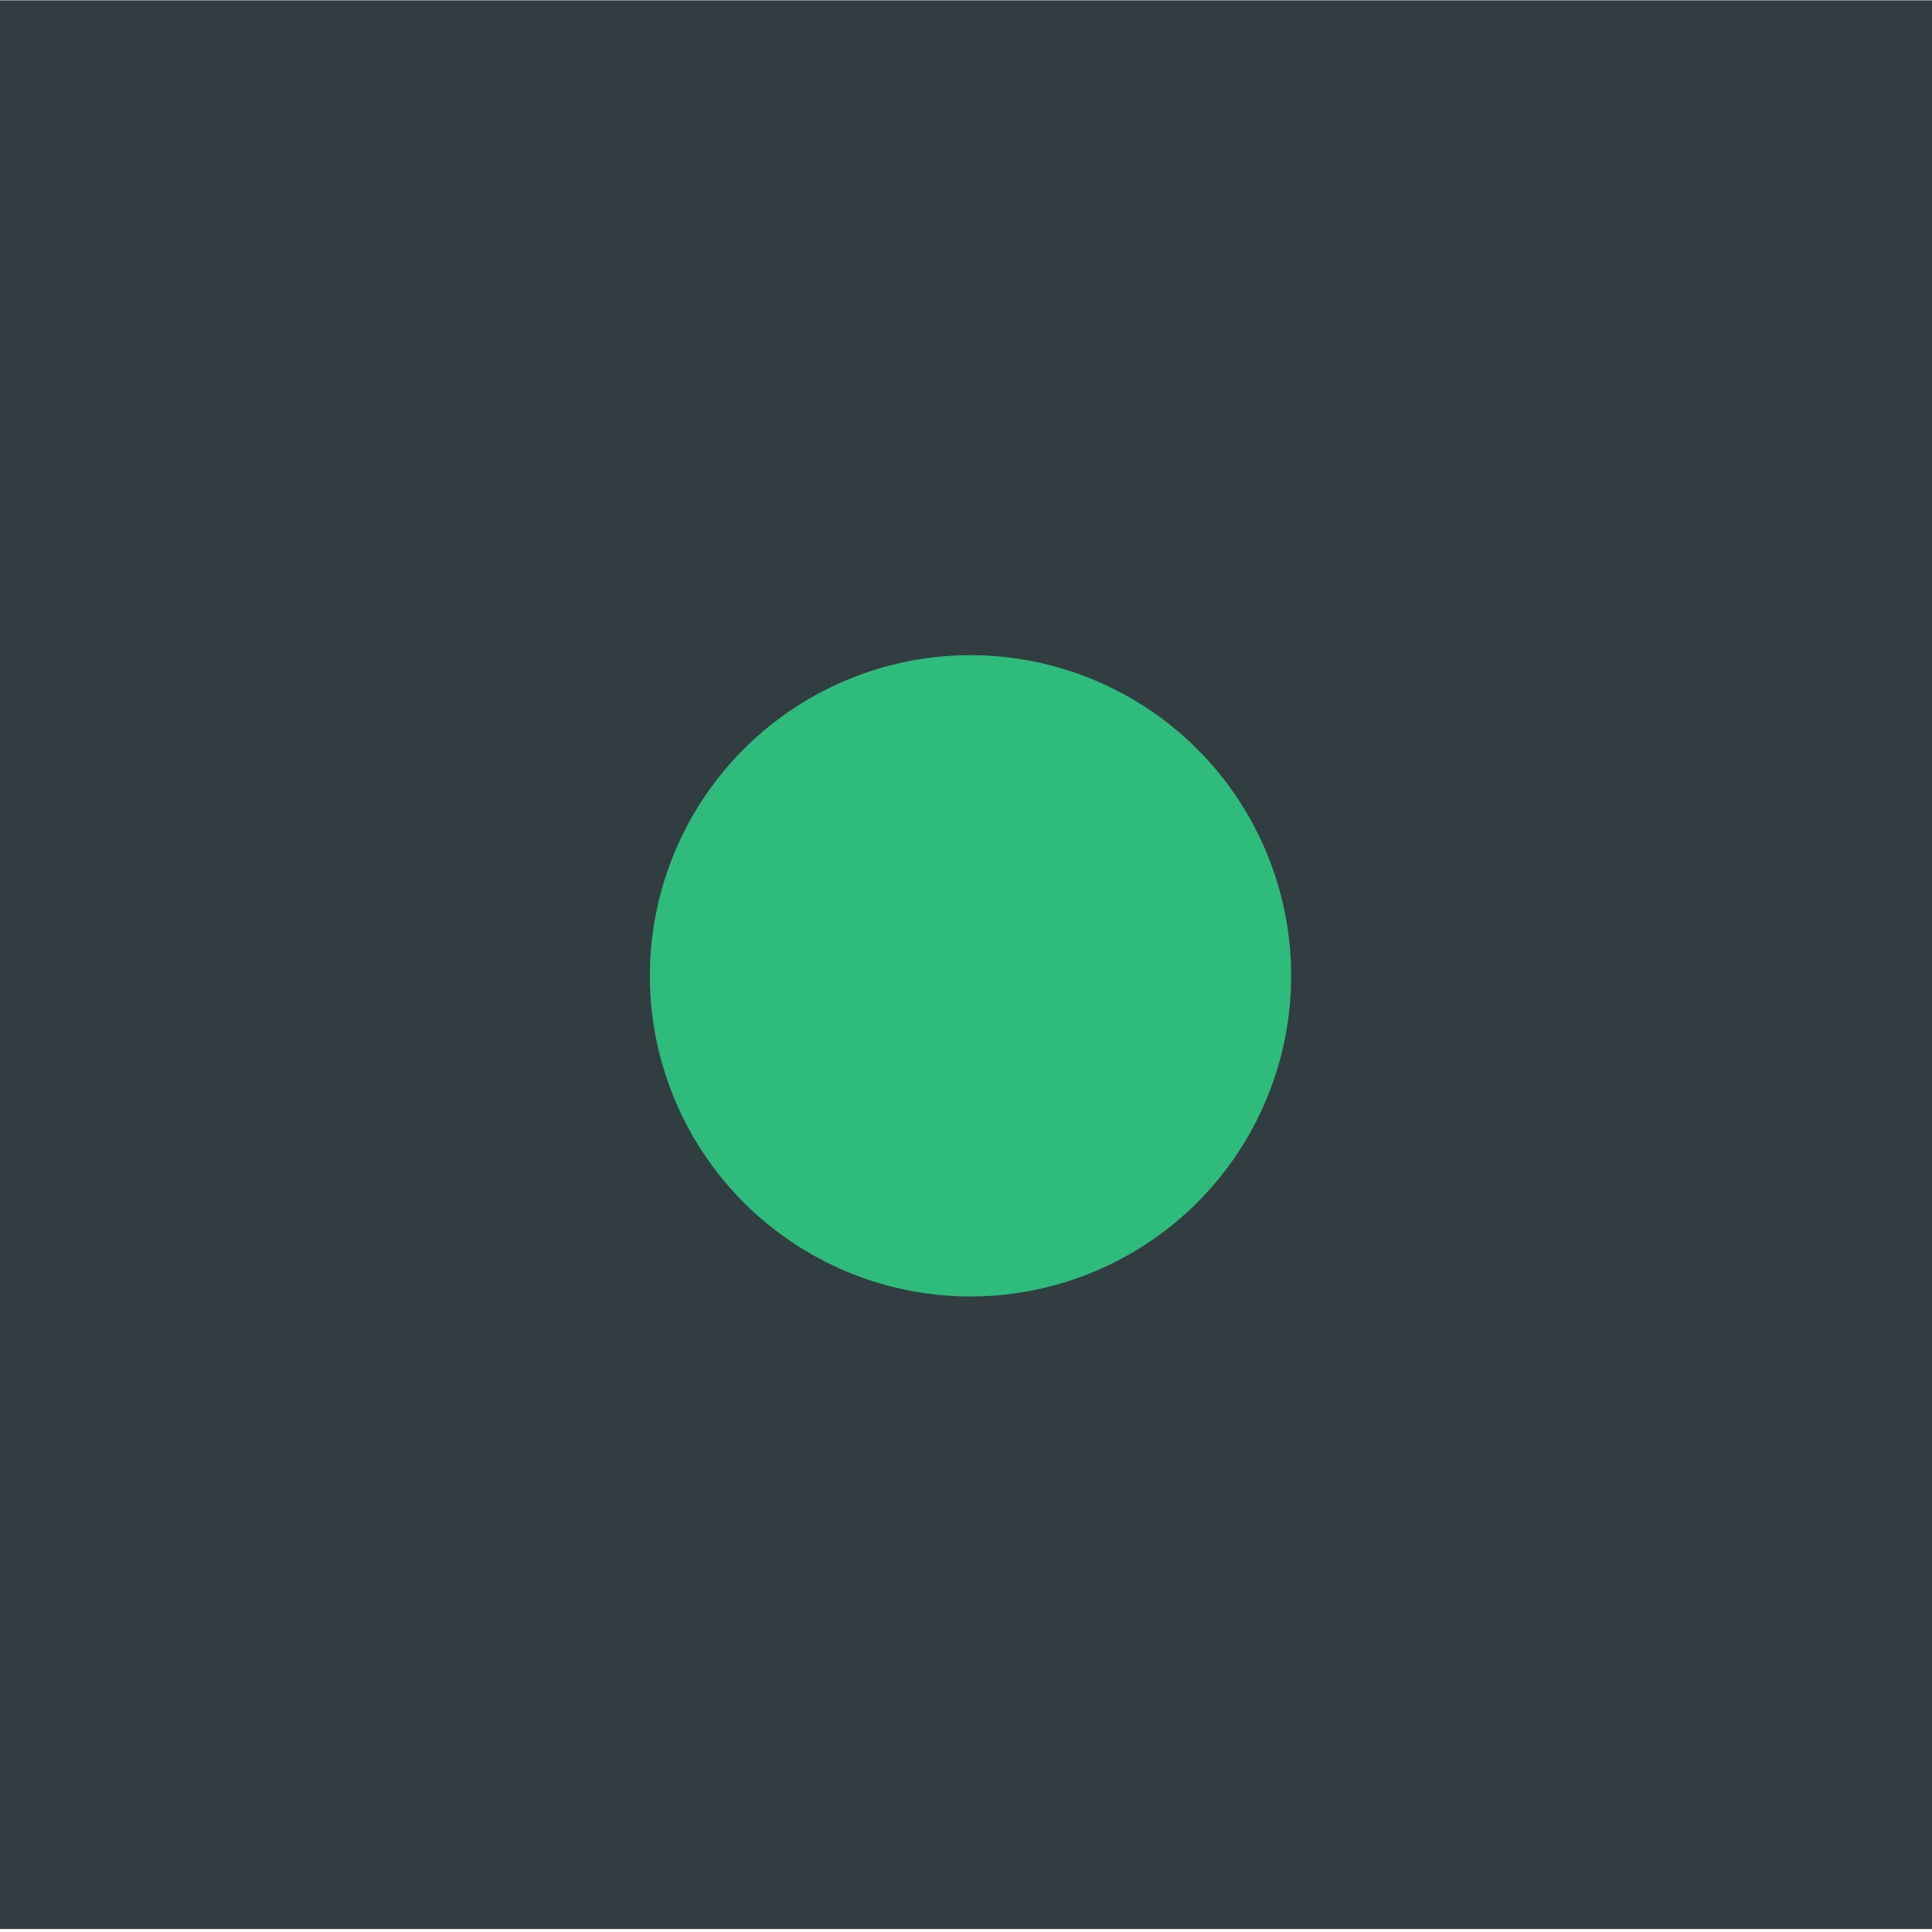 <?xml version="1.0" encoding="UTF-8" standalone="no"?>
<!-- Created with Inkscape (http://www.inkscape.org/) -->

<svg
   xmlns:dc="http://purl.org/dc/elements/1.1/"
   xmlns:cc="http://creativecommons.org/ns#"
   xmlns:rdf="http://www.w3.org/1999/02/22-rdf-syntax-ns#"
   xmlns:svg="http://www.w3.org/2000/svg"
   xmlns="http://www.w3.org/2000/svg"
   xmlns:sodipodi="http://sodipodi.sourceforge.net/DTD/sodipodi-0.dtd"
   xmlns:inkscape="http://www.inkscape.org/namespaces/inkscape"
   width="24"
   height="24"
   id="svg2985"
   version="1.1"
   inkscape:version="0.48.4 r9939"
   sodipodi:docname="maximize-active.svg">
  <defs
     id="defs2987">
    <inkscape:path-effect
       is_visible="true"
       id="path-effect2989"
       effect="spiro" />
    <inkscape:path-effect
       is_visible="true"
       id="path-effect2993"
       effect="spiro" />
    <inkscape:path-effect
       is_visible="true"
       id="path-effect2989-8"
       effect="spiro" />
    <inkscape:path-effect
       is_visible="true"
       id="path-effect2993-1"
       effect="spiro" />
  </defs>
  <sodipodi:namedview
     id="base"
     pagecolor="#ffffff"
     bordercolor="#666666"
     borderopacity="1.0"
     inkscape:pageopacity="0.0"
     inkscape:pageshadow="2"
     inkscape:zoom="11.197802"
     inkscape:cx="-8.2356125"
     inkscape:cy="11.286711"
     inkscape:current-layer="layer1"
     showgrid="true"
     inkscape:grid-bbox="true"
     inkscape:document-units="px"
     inkscape:window-width="1360"
     inkscape:window-height="718"
     inkscape:window-x="0"
     inkscape:window-y="24"
     inkscape:window-maximized="1" />
  <g
     inkscape:groupmode="layer"
     id="layer2"
     inkscape:label="Capa" />
  <g
     inkscape:groupmode="layer"
     id="layer1"
     inkscape:label="BASE">
    <rect
       style="fill:#313d40;fill-opacity:1;stroke:none"
       id="rect3778"
       width="24.13"
       height="23.959"
       x="-0.008"
       y="0.004" />
    <path
       sodipodi:type="arc"
       style="fill:#2fbb7c;fill-opacity:1;fill-rule:evenodd;stroke:#2fbb7c;stroke-width:1px;stroke-linecap:butt;stroke-linejoin:miter;stroke-opacity:1"
       id="path2996"
       sodipodi:cx="11.162905"
       sodipodi:cy="15.605495"
       sodipodi:rx="3.4828265"
       sodipodi:ry="3.4828265"
       d="m 14.646,15.605 a 3.483,3.483 0 1 1 -6.966,0 3.483,3.483 0 1 1 6.966,0 z"
       transform="translate(0.893,-3.483)" />
  </g>
  <g
     inkscape:groupmode="layer"
     id="layer3"
     inkscape:label="cruz" />
</svg>

